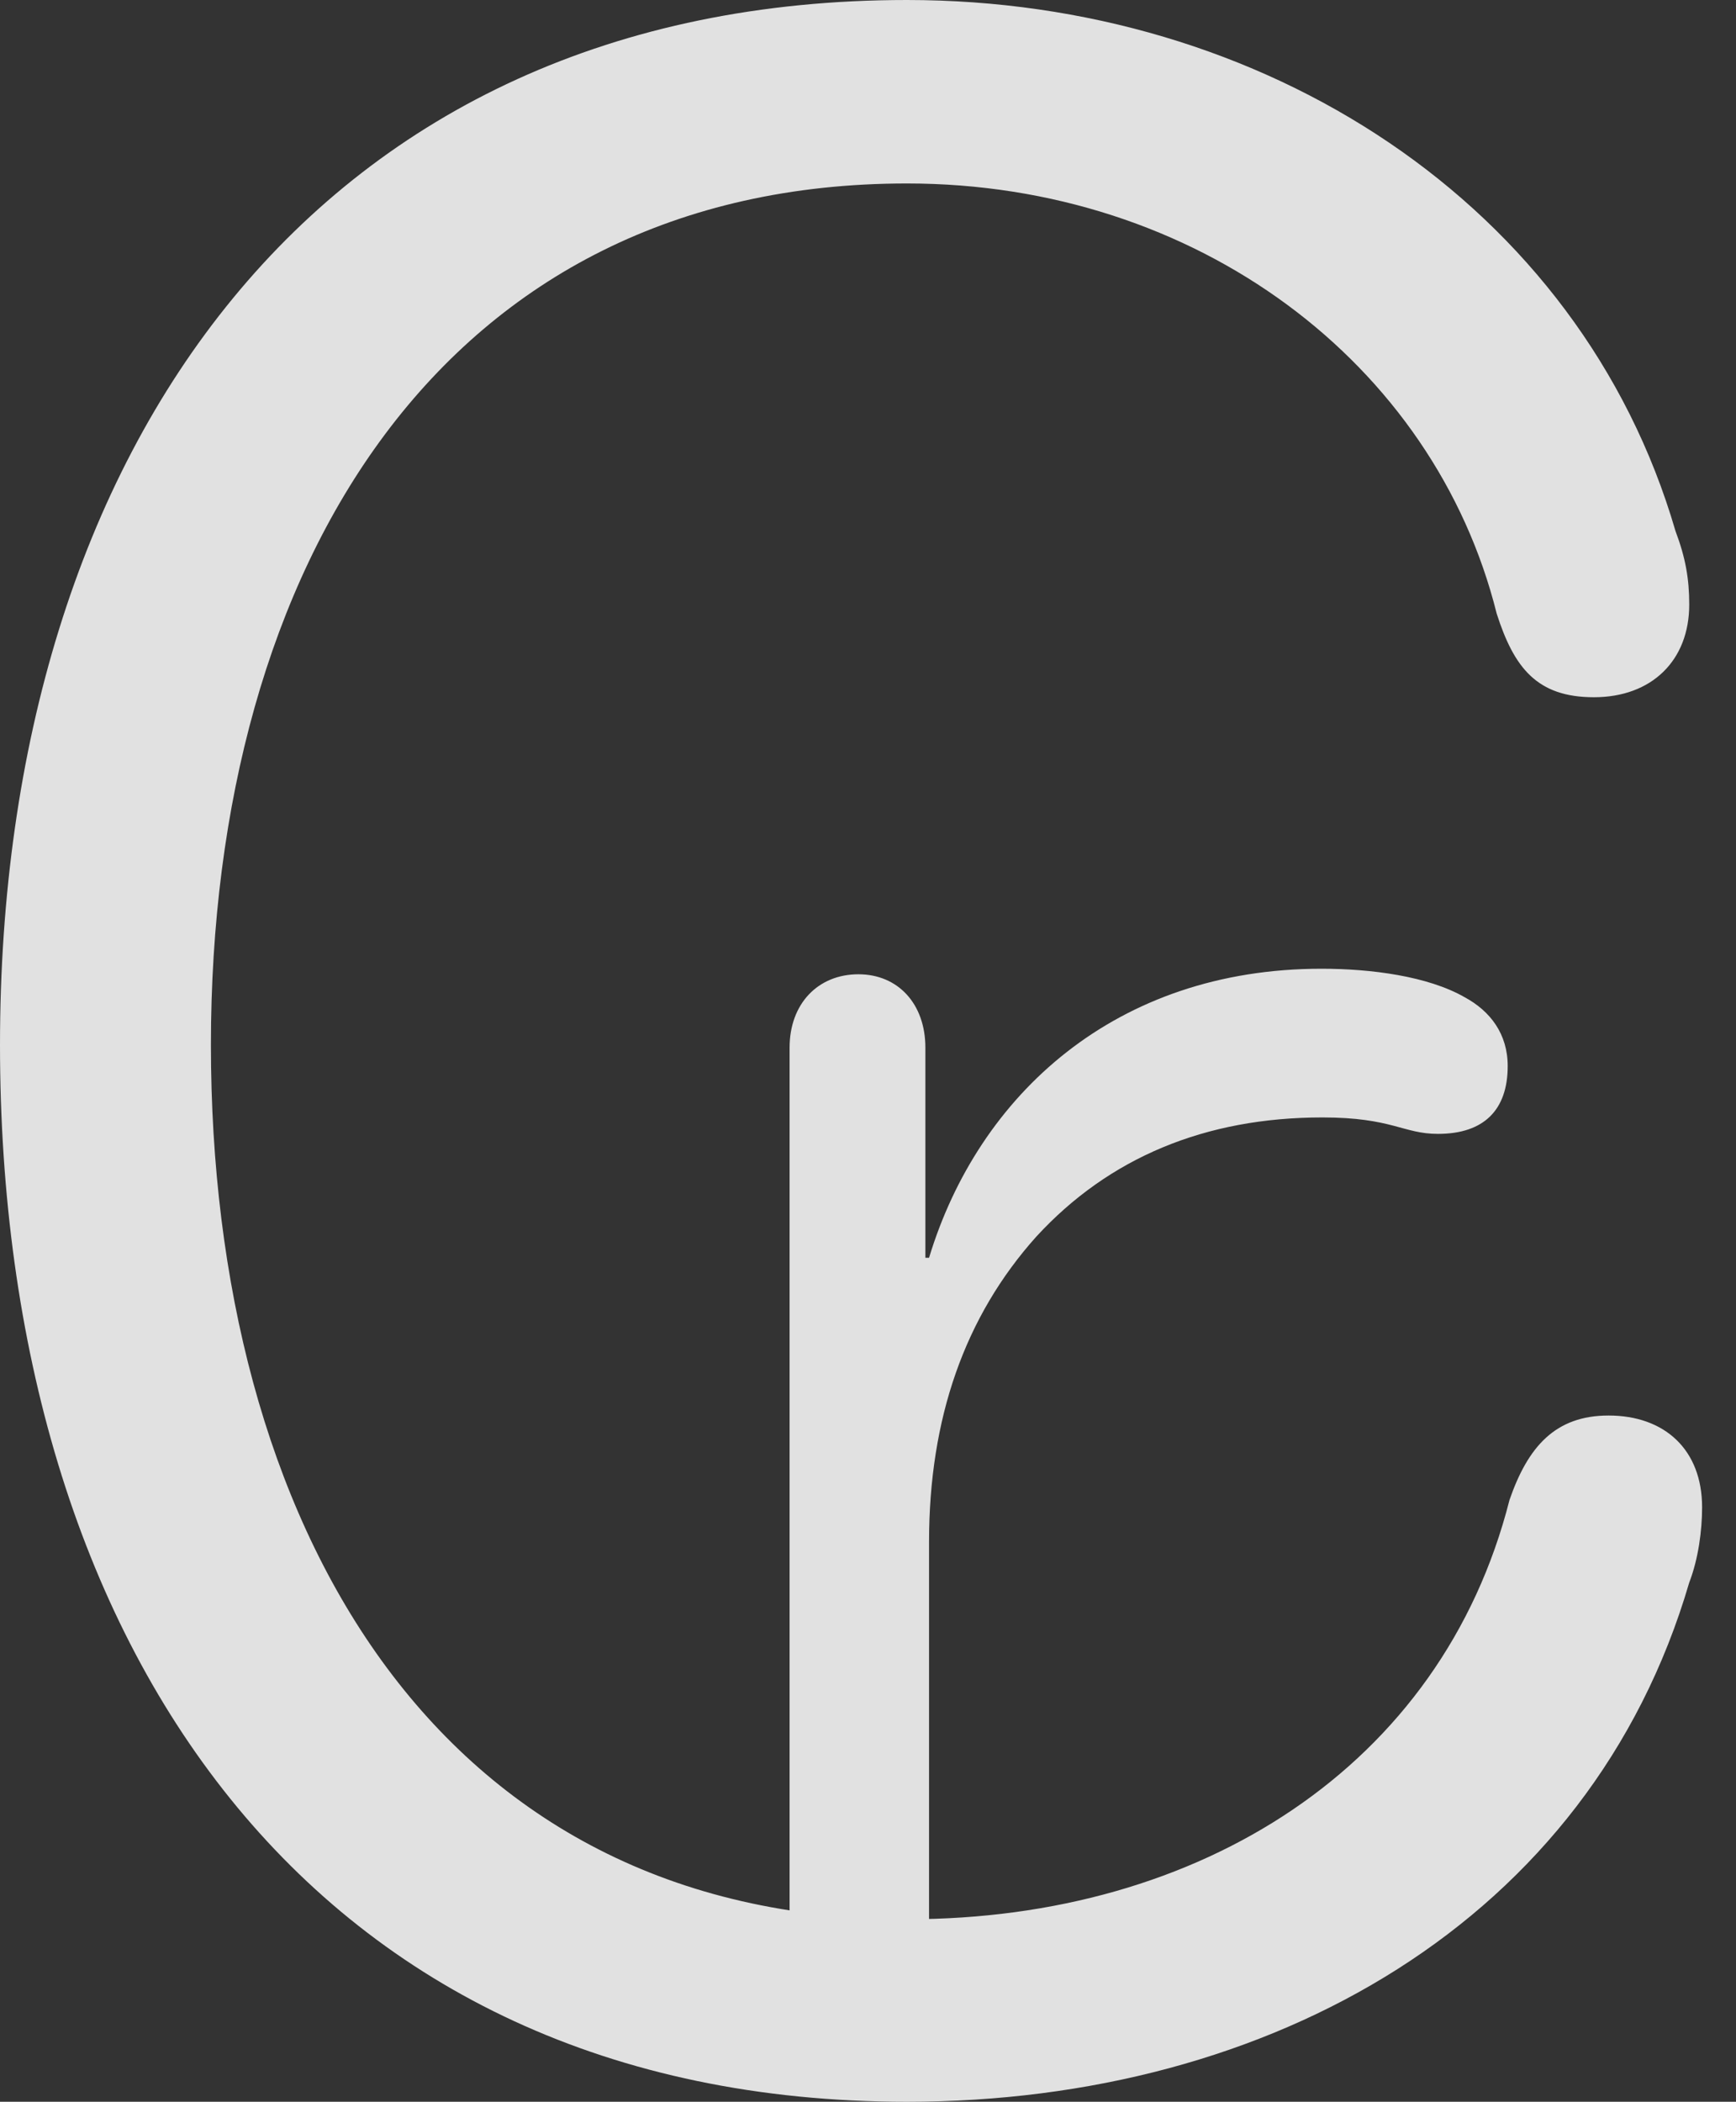 <?xml version="1.0" encoding="UTF-8"?>
<!--Generator: Apple Native CoreSVG 326-->
<!DOCTYPE svg
PUBLIC "-//W3C//DTD SVG 1.1//EN"
       "http://www.w3.org/Graphics/SVG/1.1/DTD/svg11.dtd">
<svg version="1.1" xmlns="http://www.w3.org/2000/svg" xmlns:xlink="http://www.w3.org/1999/xlink" viewBox="0 0 18.486 22.373">
 <rect x="0" y="0" width="18.486" height="22.373" fill="#333333" stroke="none"/>
 <g>
  <rect height="22.373" opacity="0" width="18.486" x="0" y="0"/>
  <path d="M9.658 22.373C13.535 22.373 16.934 20.449 17.988 16.846C18.086 16.592 18.125 16.289 18.125 16.045C18.125 15.43 17.725 15.068 17.129 15.068C16.562 15.068 16.27 15.4 16.074 15.967C15.352 18.809 12.773 20.43 9.668 20.43C4.619 20.43 2.246 16.191 2.246 11.123C2.246 6.006 4.727 1.953 9.658 1.953C12.744 1.953 15.273 3.867 15.938 6.533C16.123 7.109 16.367 7.422 16.973 7.422C17.588 7.422 17.988 7.031 17.988 6.436C17.988 6.162 17.949 5.938 17.842 5.654C16.826 2.168 13.457 0 9.658 0C3.398 0 0 4.756 0 11.123C0 17.52 3.32 22.373 9.658 22.373ZM8.408 21.475L9.893 21.475L9.893 16.416C9.893 15.098 10.273 14.014 11.035 13.164C11.807 12.324 12.832 11.895 14.082 11.895C14.824 11.895 14.941 12.07 15.312 12.07C15.801 12.07 16.055 11.816 16.055 11.348C16.055 11.006 15.869 10.762 15.596 10.615C15.205 10.391 14.6 10.312 14.072 10.312C11.885 10.312 10.42 11.65 9.893 13.389L9.854 13.389L9.854 11.152C9.854 10.684 9.561 10.371 9.141 10.371C8.711 10.371 8.408 10.684 8.408 11.152Z" fill="white" fill-opacity="0.85"/>
 </g>
</svg>
